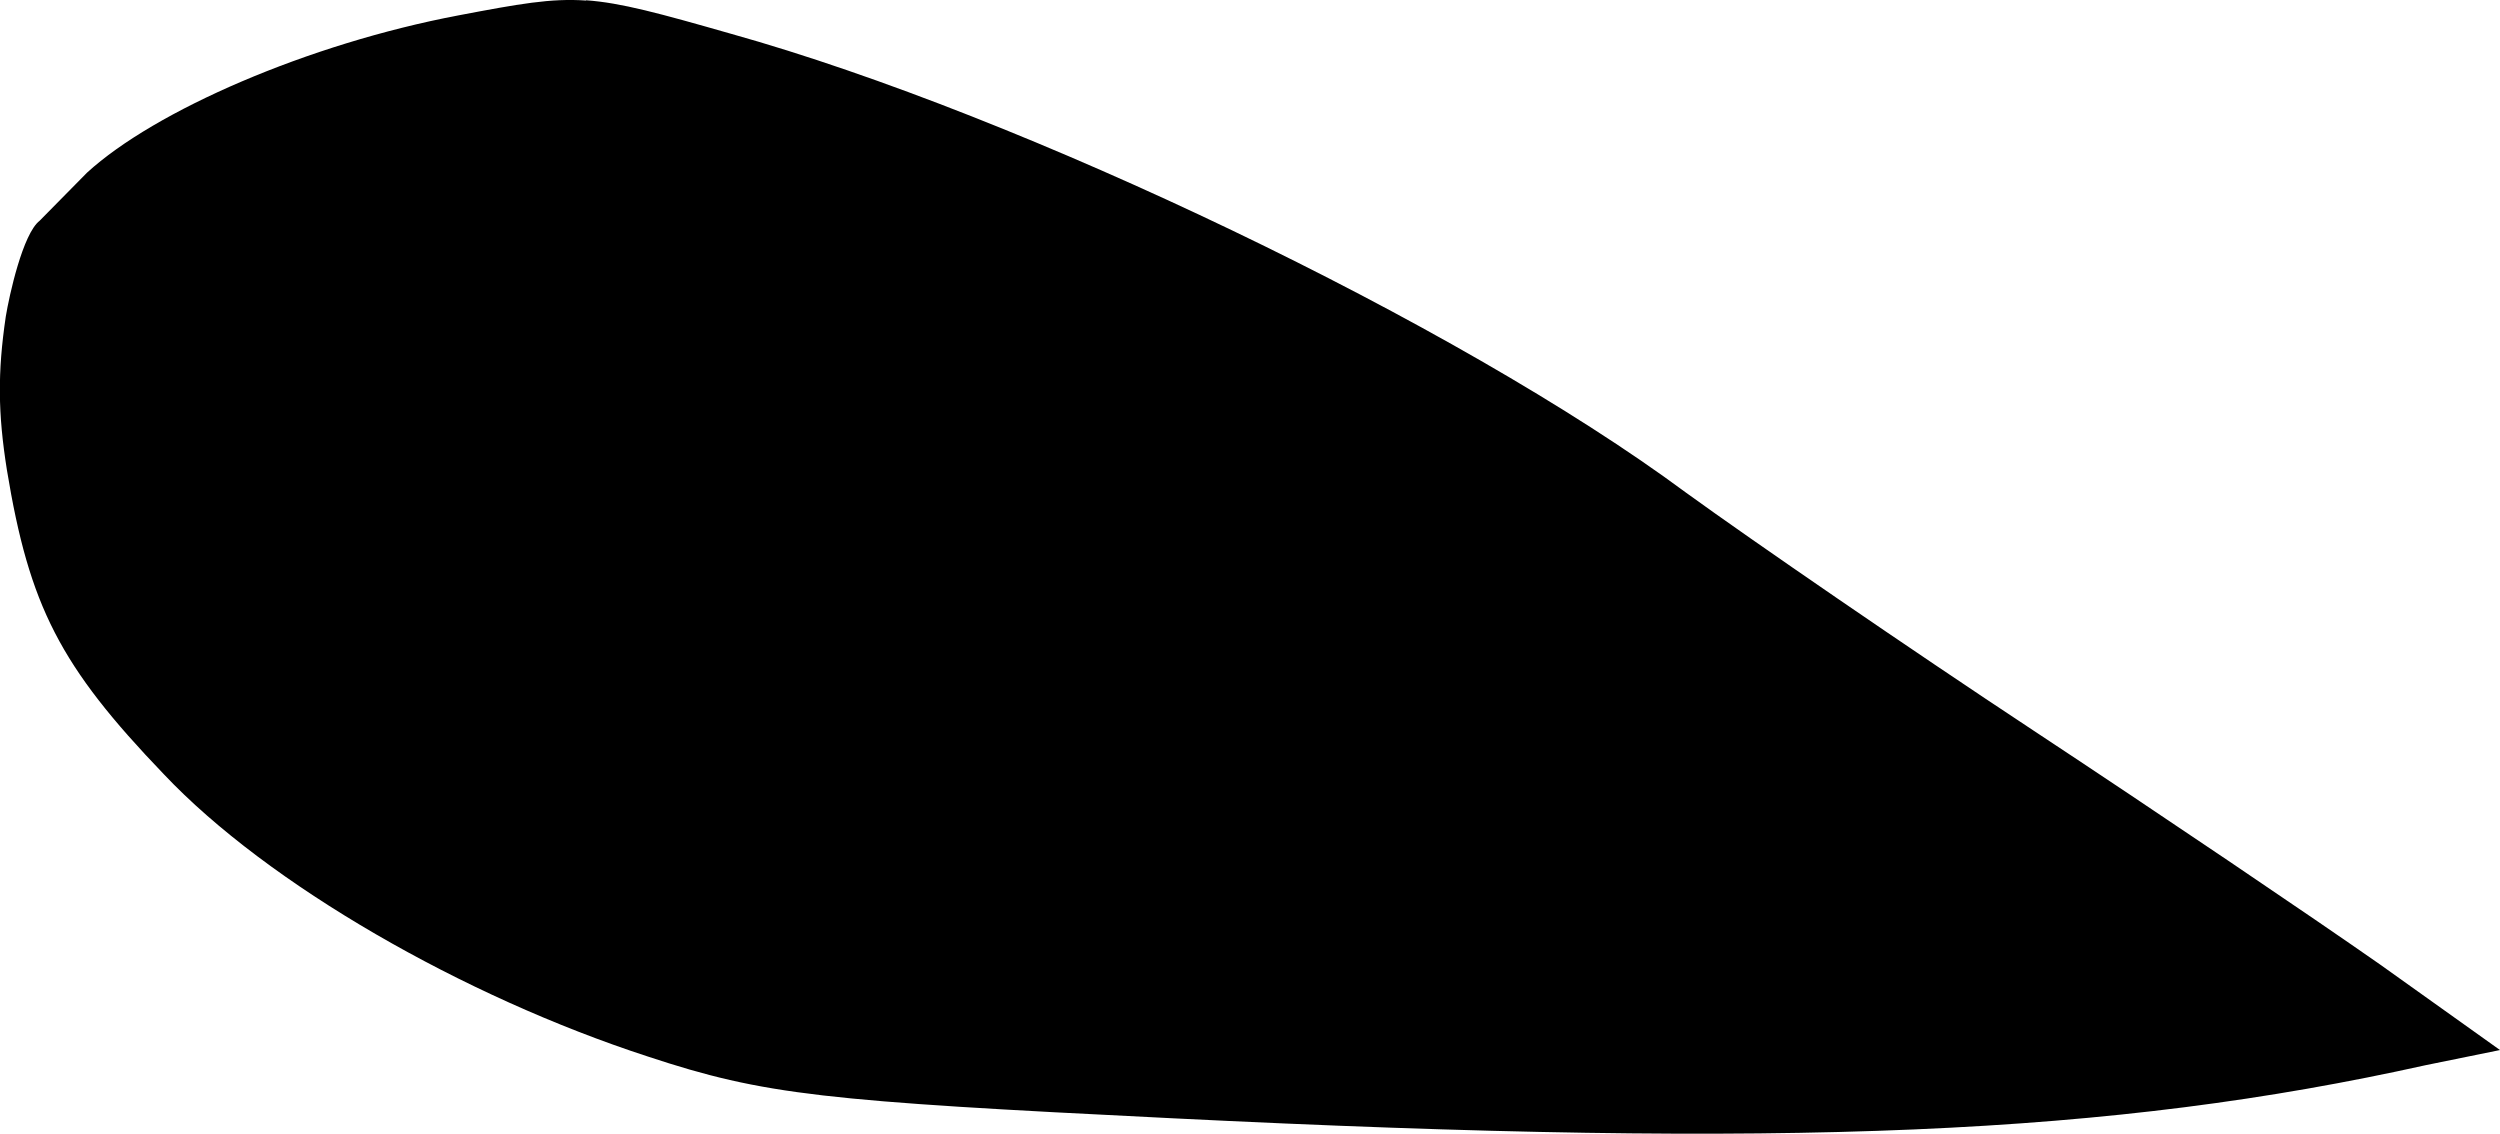 <?xml version="1.0" encoding="UTF-8" standalone="no"?>
<!-- Created with Inkscape (http://www.inkscape.org/) -->

<svg
   xmlns:dc="http://purl.org/dc/elements/1.1/"
   xmlns:cc="http://creativecommons.org/ns#"
   xmlns:rdf="http://www.w3.org/1999/02/22-rdf-syntax-ns#"
   xmlns:svg="http://www.w3.org/2000/svg"
   xmlns="http://www.w3.org/2000/svg"
   xmlns:sodipodi="http://sodipodi.sourceforge.net/DTD/sodipodi-0.dtd"
   xmlns:inkscape="http://www.inkscape.org/namespaces/inkscape"
   width="18.185mm"
   height="8.247mm"
   viewBox="0 0 18.185 8.247"
   version="1.1"
   id="svg8"
   sodipodi:docname="leaf1_2.svg"
   inkscape:version="0.92.4 (5da689c313, 2019-01-14)">
  <defs
     id="defs2" />
  <sodipodi:namedview
     id="base"
     pagecolor="#ffffff"
     bordercolor="#666666"
     borderopacity="1.0"
     inkscape:pageopacity="0.0"
     inkscape:pageshadow="2"
     inkscape:zoom="2.8"
     inkscape:cx="32.888619"
     inkscape:cy="35.384274"
     inkscape:document-units="mm"
     inkscape:current-layer="svg8"
     showgrid="false"
     inkscape:window-width="1920"
     inkscape:window-height="1001"
     inkscape:window-x="-9"
     inkscape:window-y="-9"
     inkscape:window-maximized="1"
     fit-margin-top="0"
     fit-margin-left="0"
     fit-margin-right="0"
     fit-margin-bottom="0" />
  <path
     inkscape:connector-curvature="0"
     d="m 4.263,0.004 c -0.255,-0.018 -0.487,0.024 -0.929,0.108 -1.091,0.207 -2.207,0.692 -2.701,1.144 l -0.344,0.349 c -0.123,0.094 -0.222,0.545 -0.247,0.698 -0.06,0.407 -0.057,0.704 0.008,1.114 0.163,0.992 0.386,1.428 1.142,2.215 0.755,0.799 2.178,1.616 3.52,2.053 0.851,0.281 1.274,0.324 3.81,0.449 4.525,0.225 6.839,0.121 9.123,-0.386 l 0.54,-0.11 -0.872,-0.622 c -0.483,-0.338 -1.617,-1.105 -2.526,-1.705 -0.909,-0.6 -2.042,-1.379 -2.525,-1.729 -1.66,-1.229 -4.826,-2.743 -6.94,-3.335 -0.528,-0.151 -0.805,-0.227 -1.059,-0.245 z"
     style="fill:#000000;stroke:none;stroke-width:0.009"
     id="path828" />
</svg>
